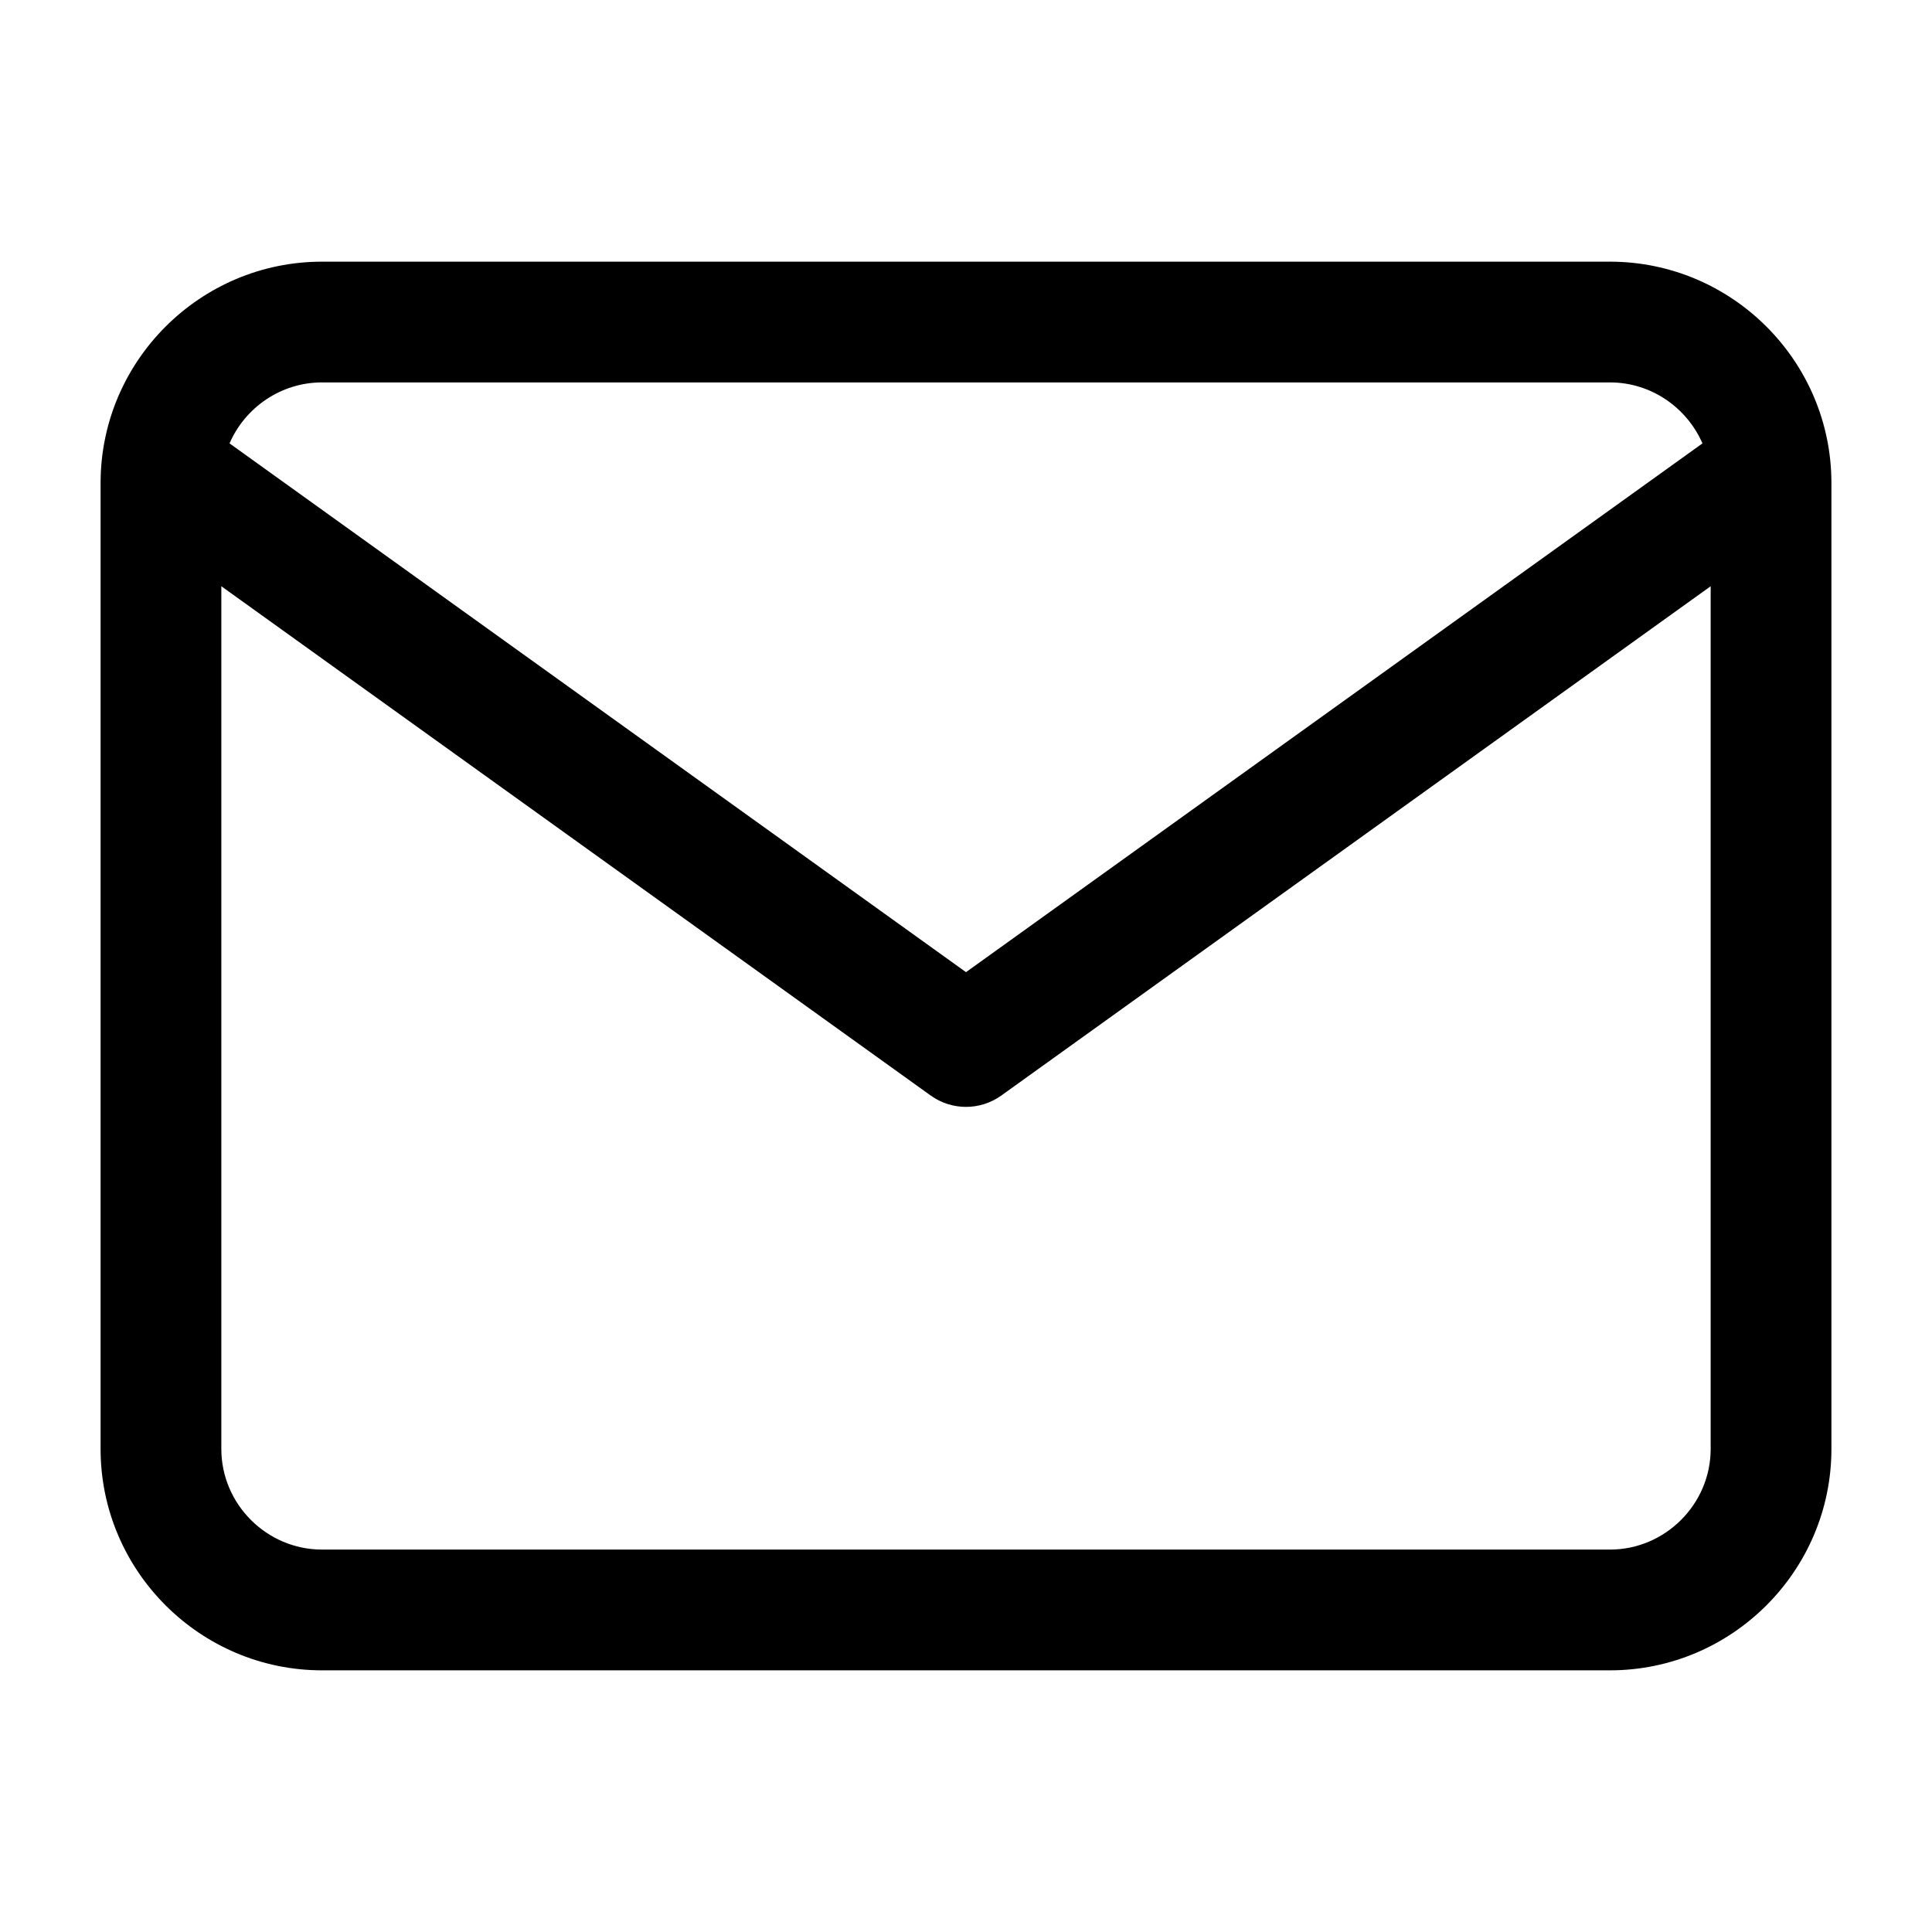 <svg width="16" height="16" viewBox="0 0 16 16" xmlns="http://www.w3.org/2000/svg">
<path fill-rule="evenodd" clip-rule="evenodd" d="M1.901 3.672C2.029 3.376 2.325 3.167 2.667 3.167H13.333C13.675 3.167 13.97 3.376 14.099 3.672L8 8.051L1.901 3.672ZM1.833 4.855V12C1.833 12.457 2.209 12.833 2.667 12.833H13.333C13.79 12.833 14.167 12.457 14.167 12V4.855L8.292 9.073C8.117 9.198 7.883 9.198 7.708 9.073L1.833 4.855ZM2.667 2.167C1.657 2.167 0.833 2.99 0.833 4V12C0.833 13.009 1.657 13.833 2.667 13.833H13.333C14.343 13.833 15.167 13.009 15.167 12V4C15.167 2.99 14.343 2.167 13.333 2.167H2.667Z"/>
</svg>
